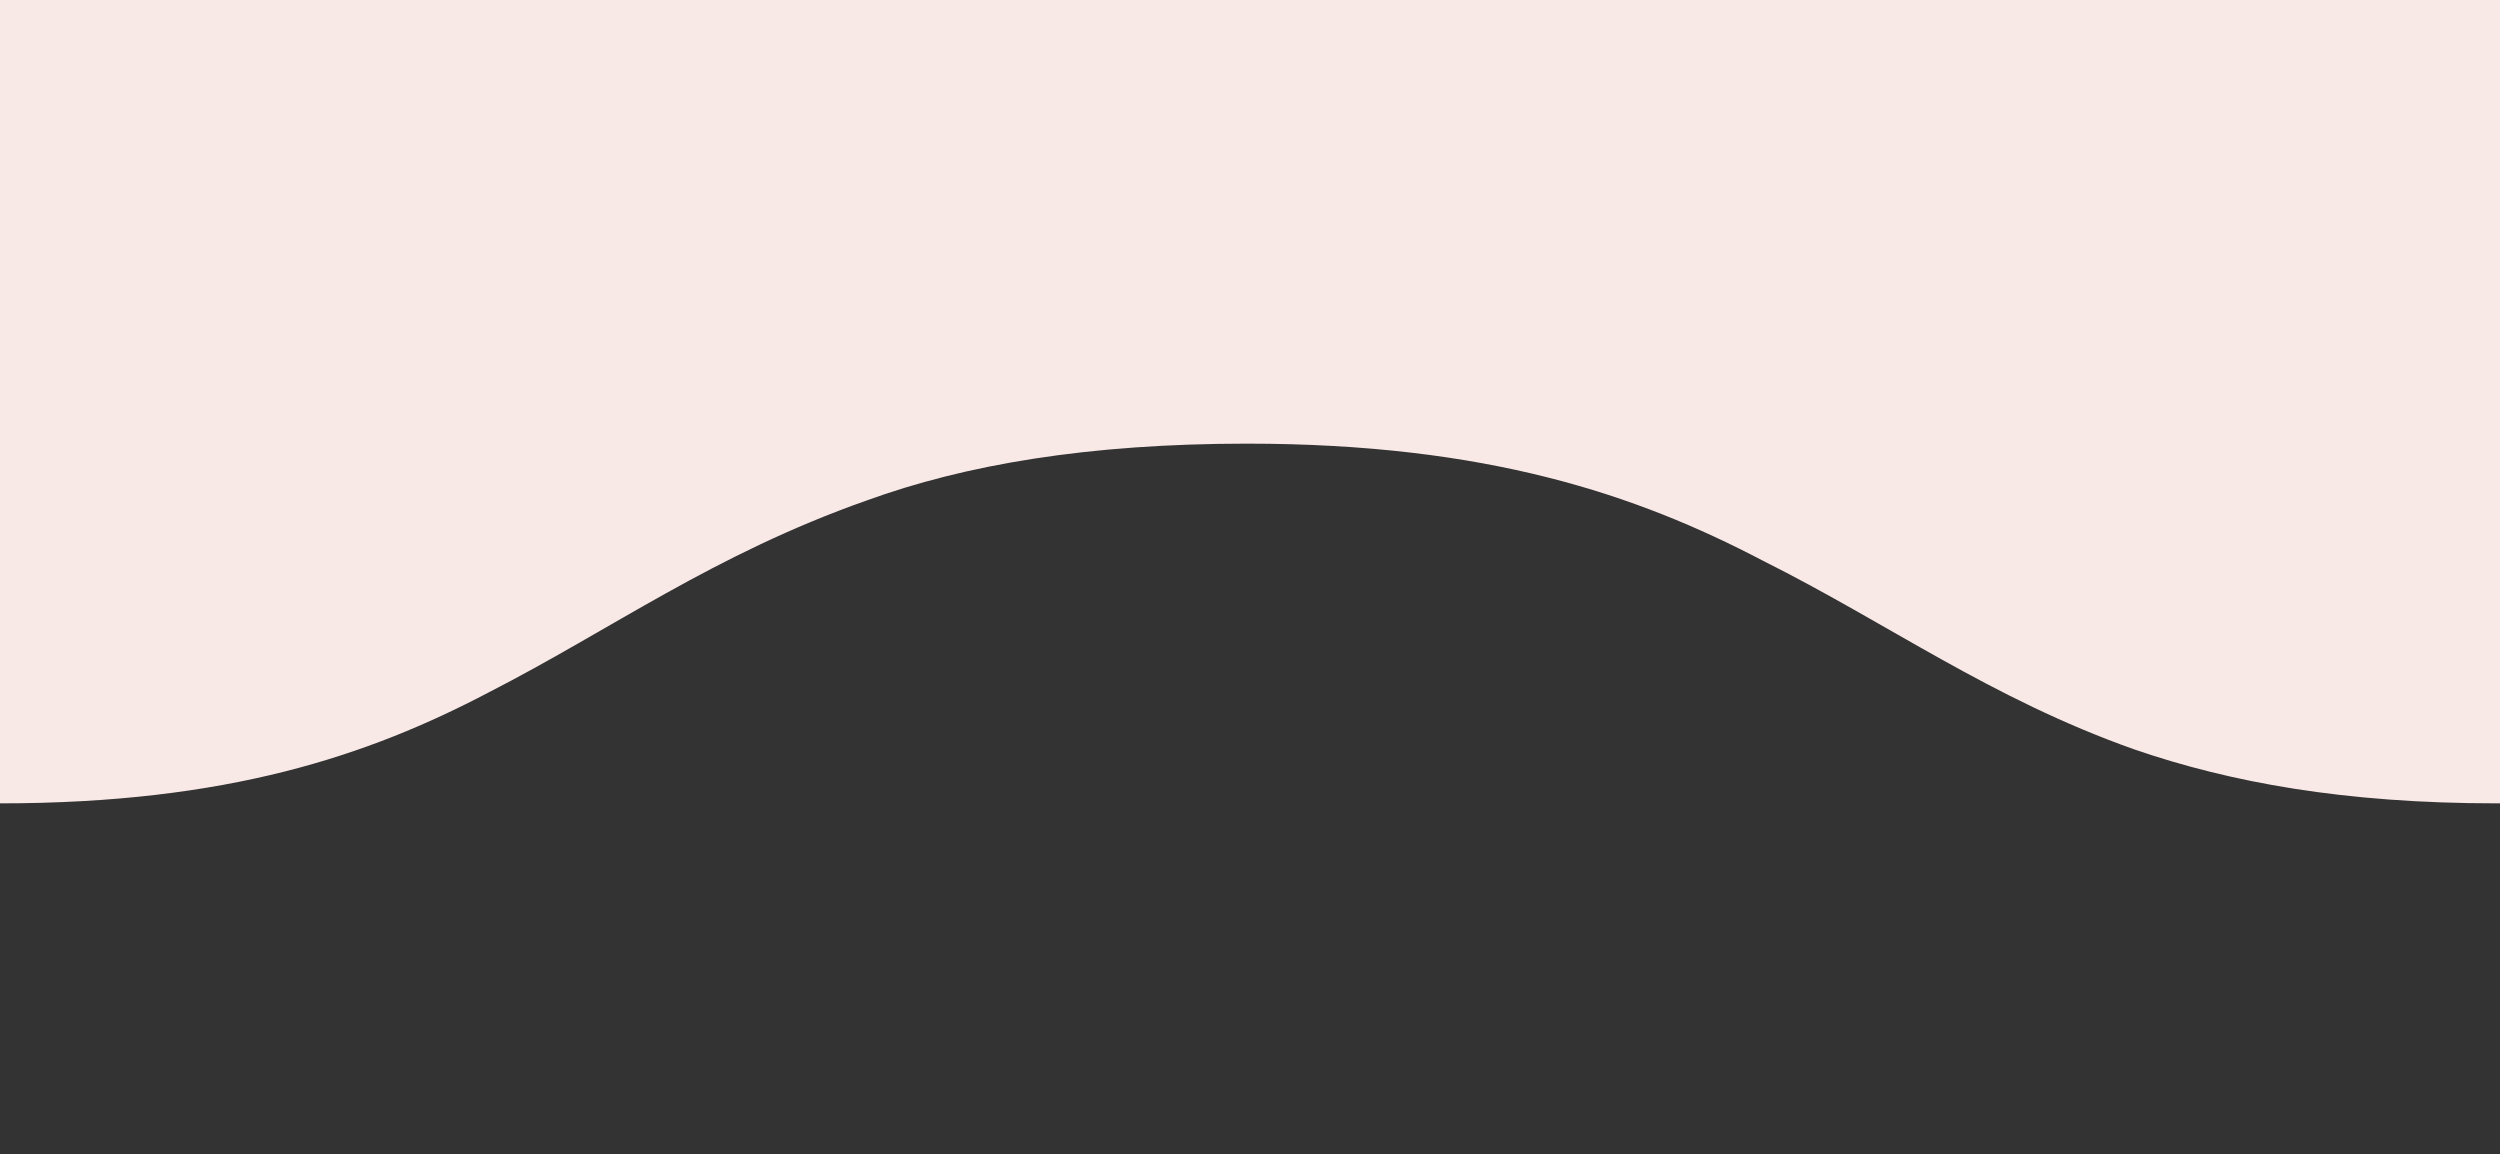 <?xml version="1.0" encoding="utf-8"?>
<!-- Generator: Adobe Illustrator 25.3.1, SVG Export Plug-In . SVG Version: 6.00 Build 0)  -->
<svg version="1.1" id="レイヤー_1" xmlns="http://www.w3.org/2000/svg" xmlns:xlink="http://www.w3.org/1999/xlink" x="0px"
	 y="0px" viewBox="0 0 83.4 38.5" style="enable-background:new 0 0 83.4 38.5;" xml:space="preserve">
<rect x="0" y="0" width="83.4" height="38.5" fill="#333333" stroke="none"/>
<style type="text/css">
	.st0{fill:#F8E9E7;}
</style>
<path class="st0" d="M0-0.1v26.9c7.6,0,12.3-1.6,16.3-3.7c4.1-2.1,7.5-4.6,12.6-6.4c3.3-1.2,7.4-1.9,12.7-1.9c8,0,13,1.7,17.2,3.9
	c4.2,2.1,7.6,4.6,12.4,6.3c3.2,1.1,7,1.8,12.1,1.8c0.1,0,0.2,0,0.3,0V-0.1H0z"/>
</svg>
